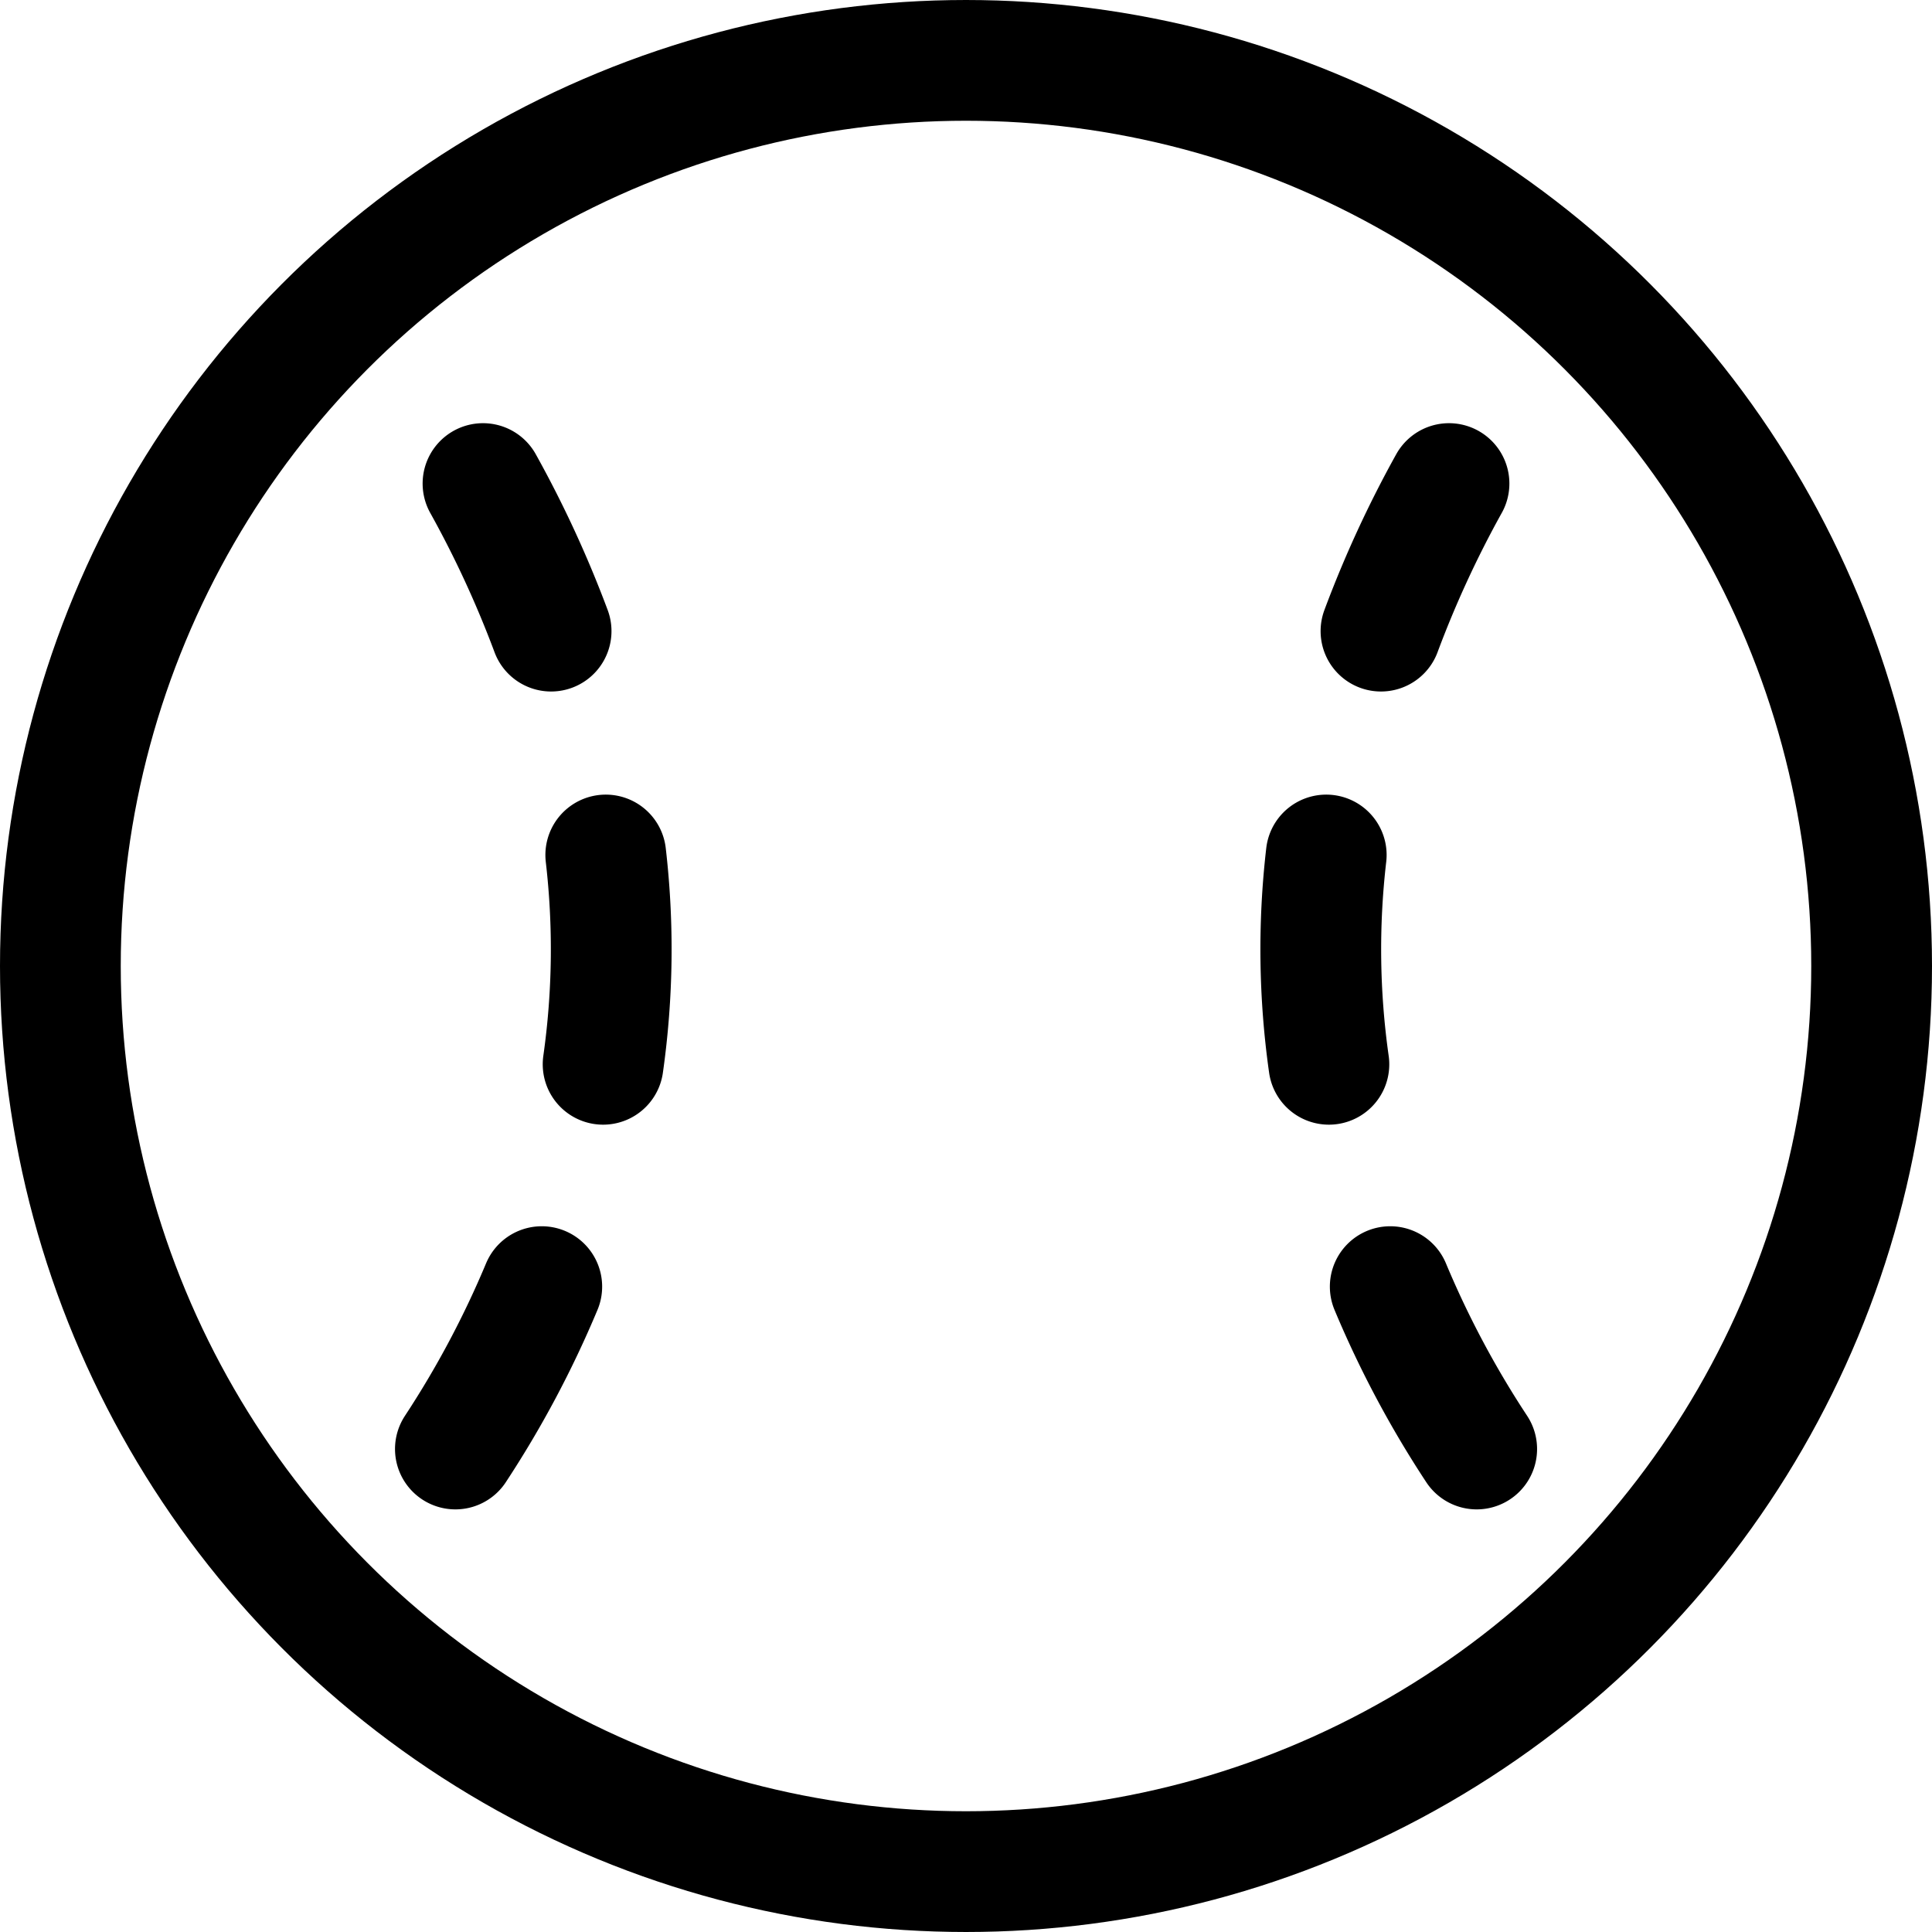 <svg xmlns="http://www.w3.org/2000/svg" id="Regular" width="24" height="24" viewBox="0 0 24 24"><defs><style>.cls-1{fill:none;stroke:#000;stroke-linecap:round;stroke-linejoin:round;stroke-width:1.5px}</style></defs><circle cx="12" cy="12" r="11.25" class="cls-1"/><path d="M6 6.007a13.447 13.447 0 0 1 .846 1.833m.679 2.781a10.163 10.163 0 0 1-.033 2.6m-.762 2.762A12.335 12.335 0 0 1 5.657 18M18 6.007a13.447 13.447 0 0 0-.845 1.833m-.68 2.781a10.163 10.163 0 0 0 .033 2.6m.762 2.762A12.264 12.264 0 0 0 18.344 18" class="cls-1"/></svg>